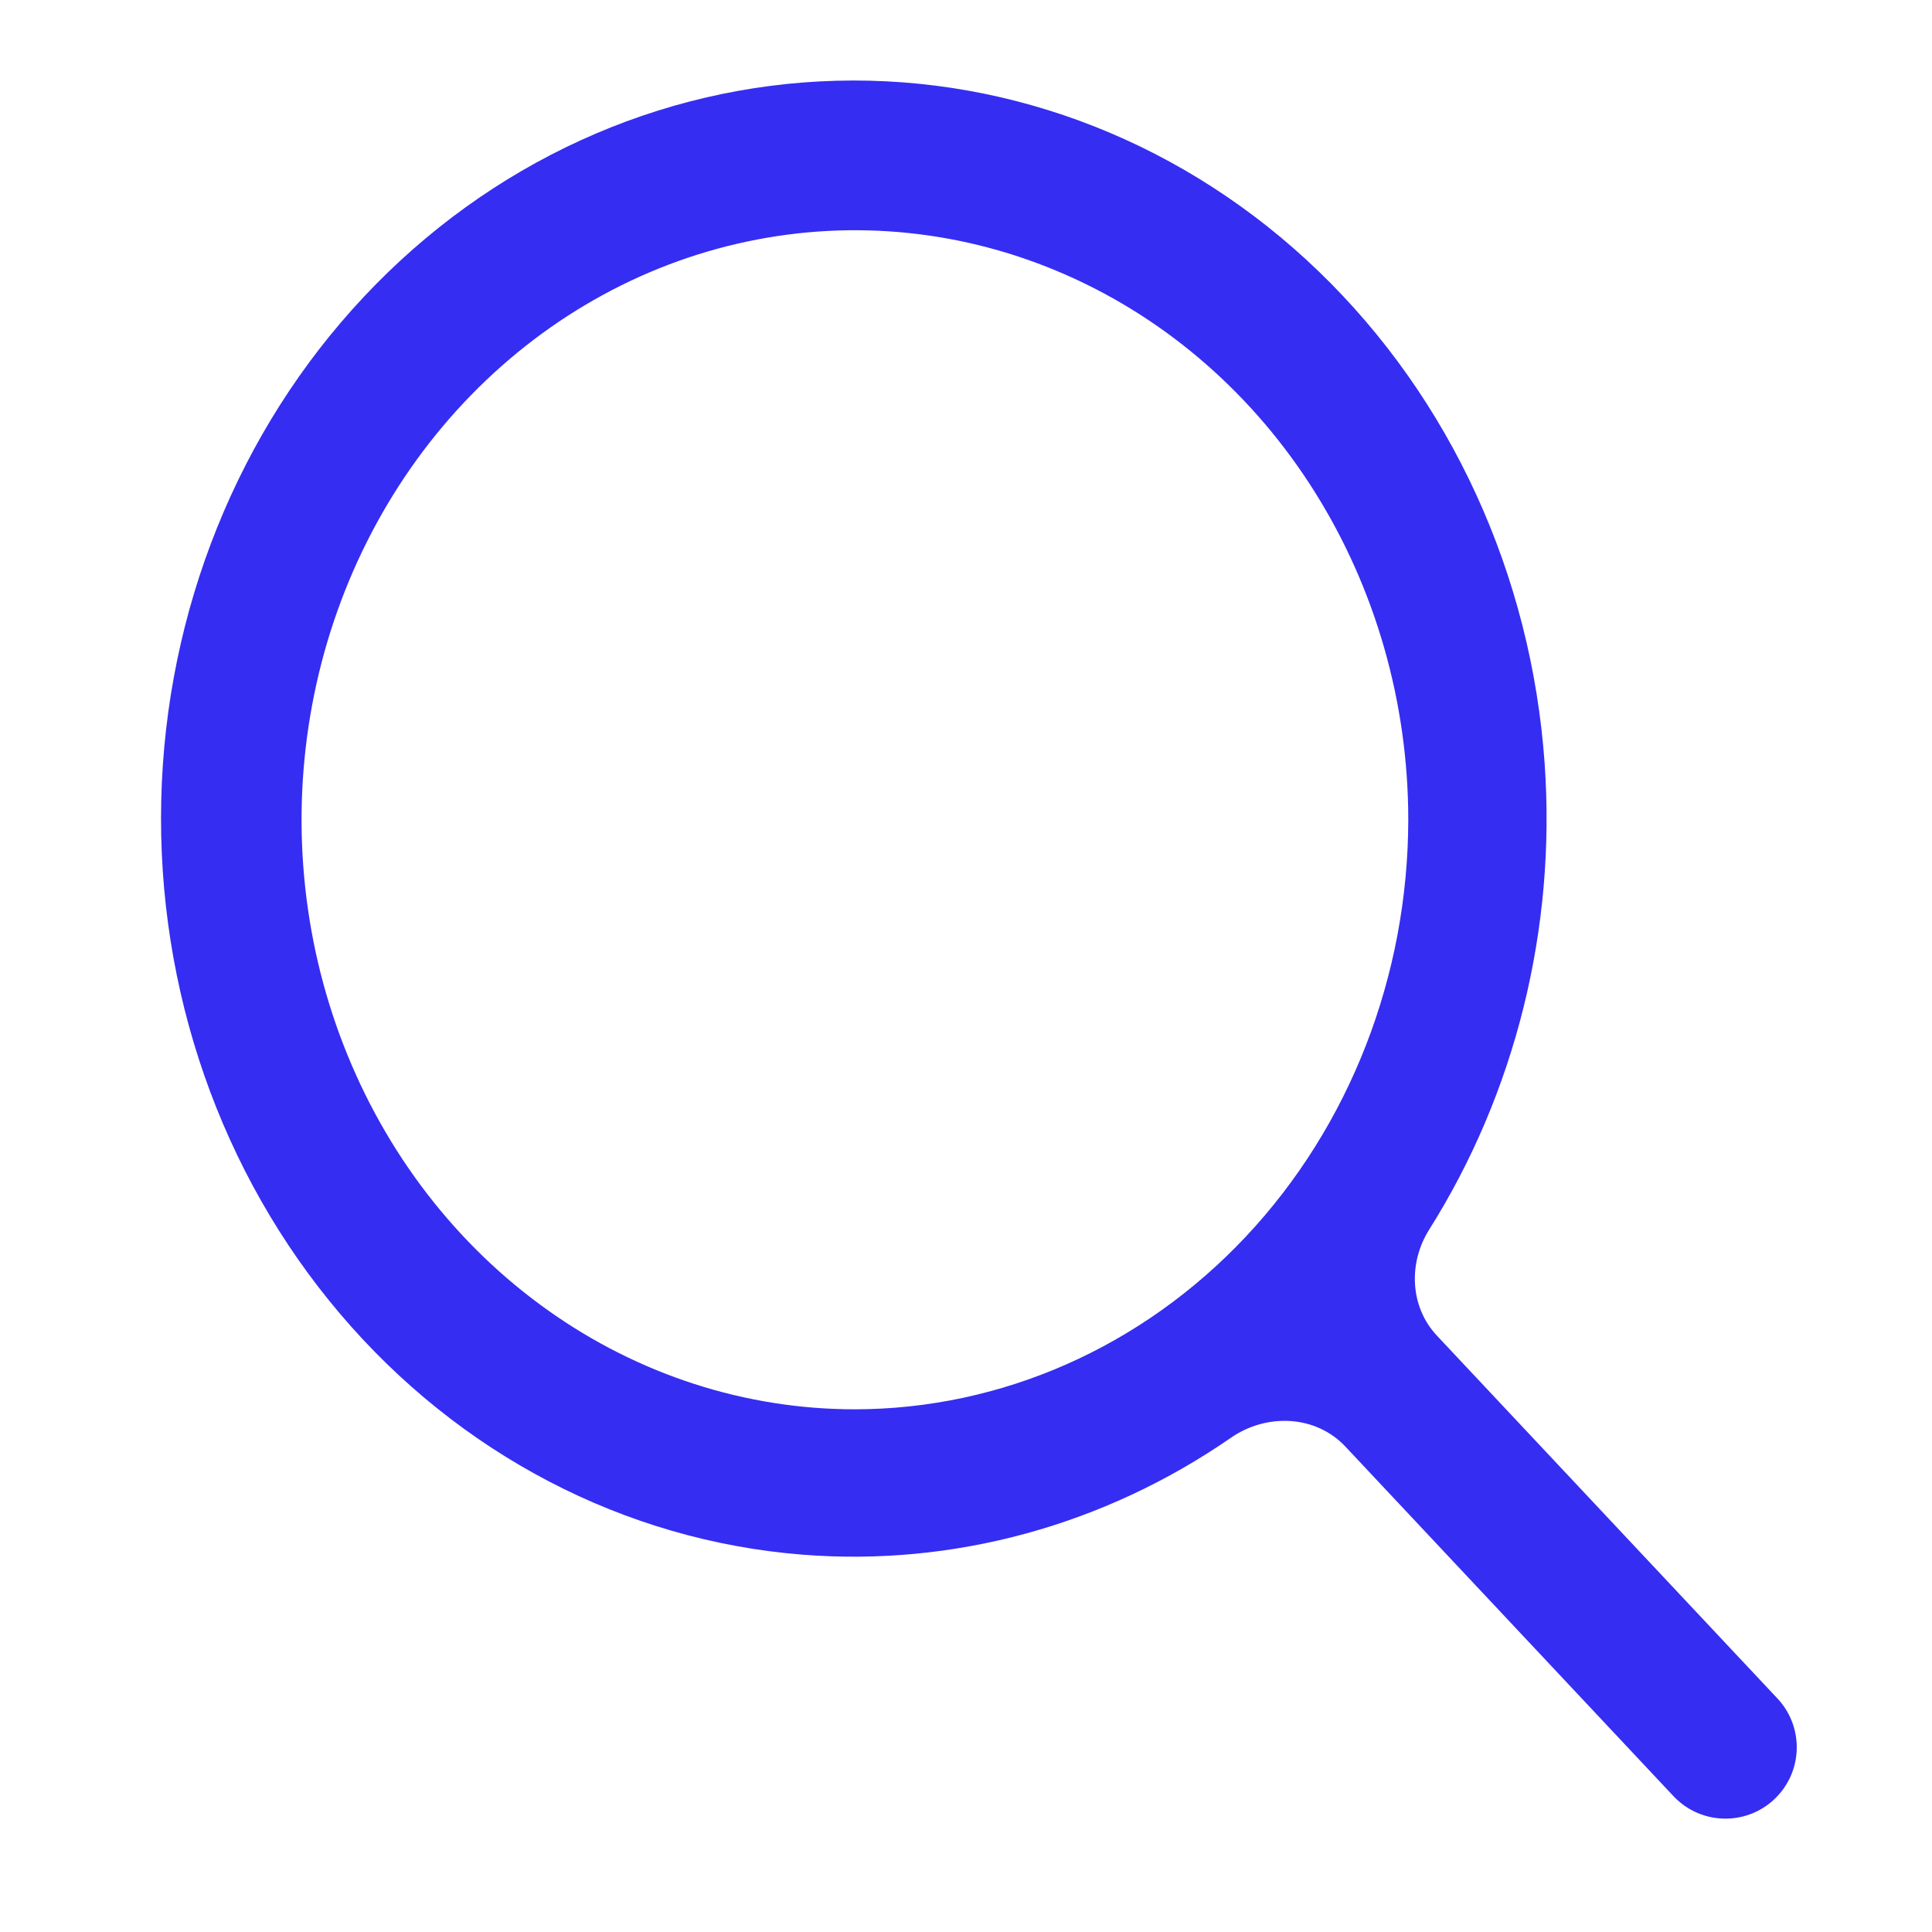 <svg width="24" height="24" viewBox="0 0 24 24" fill="none" xmlns="http://www.w3.org/2000/svg">
<g id="ic:search-24">
<g id="01 align center">
<path id="Vector" d="M22.08 22.312C22.4 21.971 22.4 21.44 22.08 21.099L17.85 16.592C17.515 16.235 17.492 15.691 17.753 15.276C18.823 13.578 19.333 11.538 19.188 9.482C19.022 7.136 18.017 4.948 16.38 3.37C14.742 1.791 12.598 0.944 10.391 1.003C8.184 1.062 6.082 2.022 4.521 3.686C2.959 5.349 2.058 7.588 2.003 9.94C1.948 12.292 2.743 14.576 4.224 16.32C5.705 18.065 7.759 19.136 9.961 19.312C11.848 19.463 13.72 18.947 15.293 17.859C15.736 17.553 16.345 17.578 16.713 17.97L20.788 22.312C21.138 22.685 21.73 22.685 22.08 22.312ZM10.62 17.507C9.26 17.507 7.931 17.078 6.801 16.273C5.67 15.468 4.789 14.325 4.269 12.986C3.749 11.648 3.613 10.176 3.878 8.755C4.143 7.334 4.798 6.029 5.759 5.005C6.721 3.981 7.945 3.283 9.279 3.001C10.612 2.718 11.994 2.863 13.25 3.418C14.506 3.972 15.58 4.911 16.335 6.115C17.09 7.319 17.494 8.735 17.494 10.184C17.491 12.125 16.767 13.987 15.478 15.36C14.189 16.733 12.442 17.505 10.62 17.507Z" fill="#352DF2"/>
</g>
</g>
</svg>
